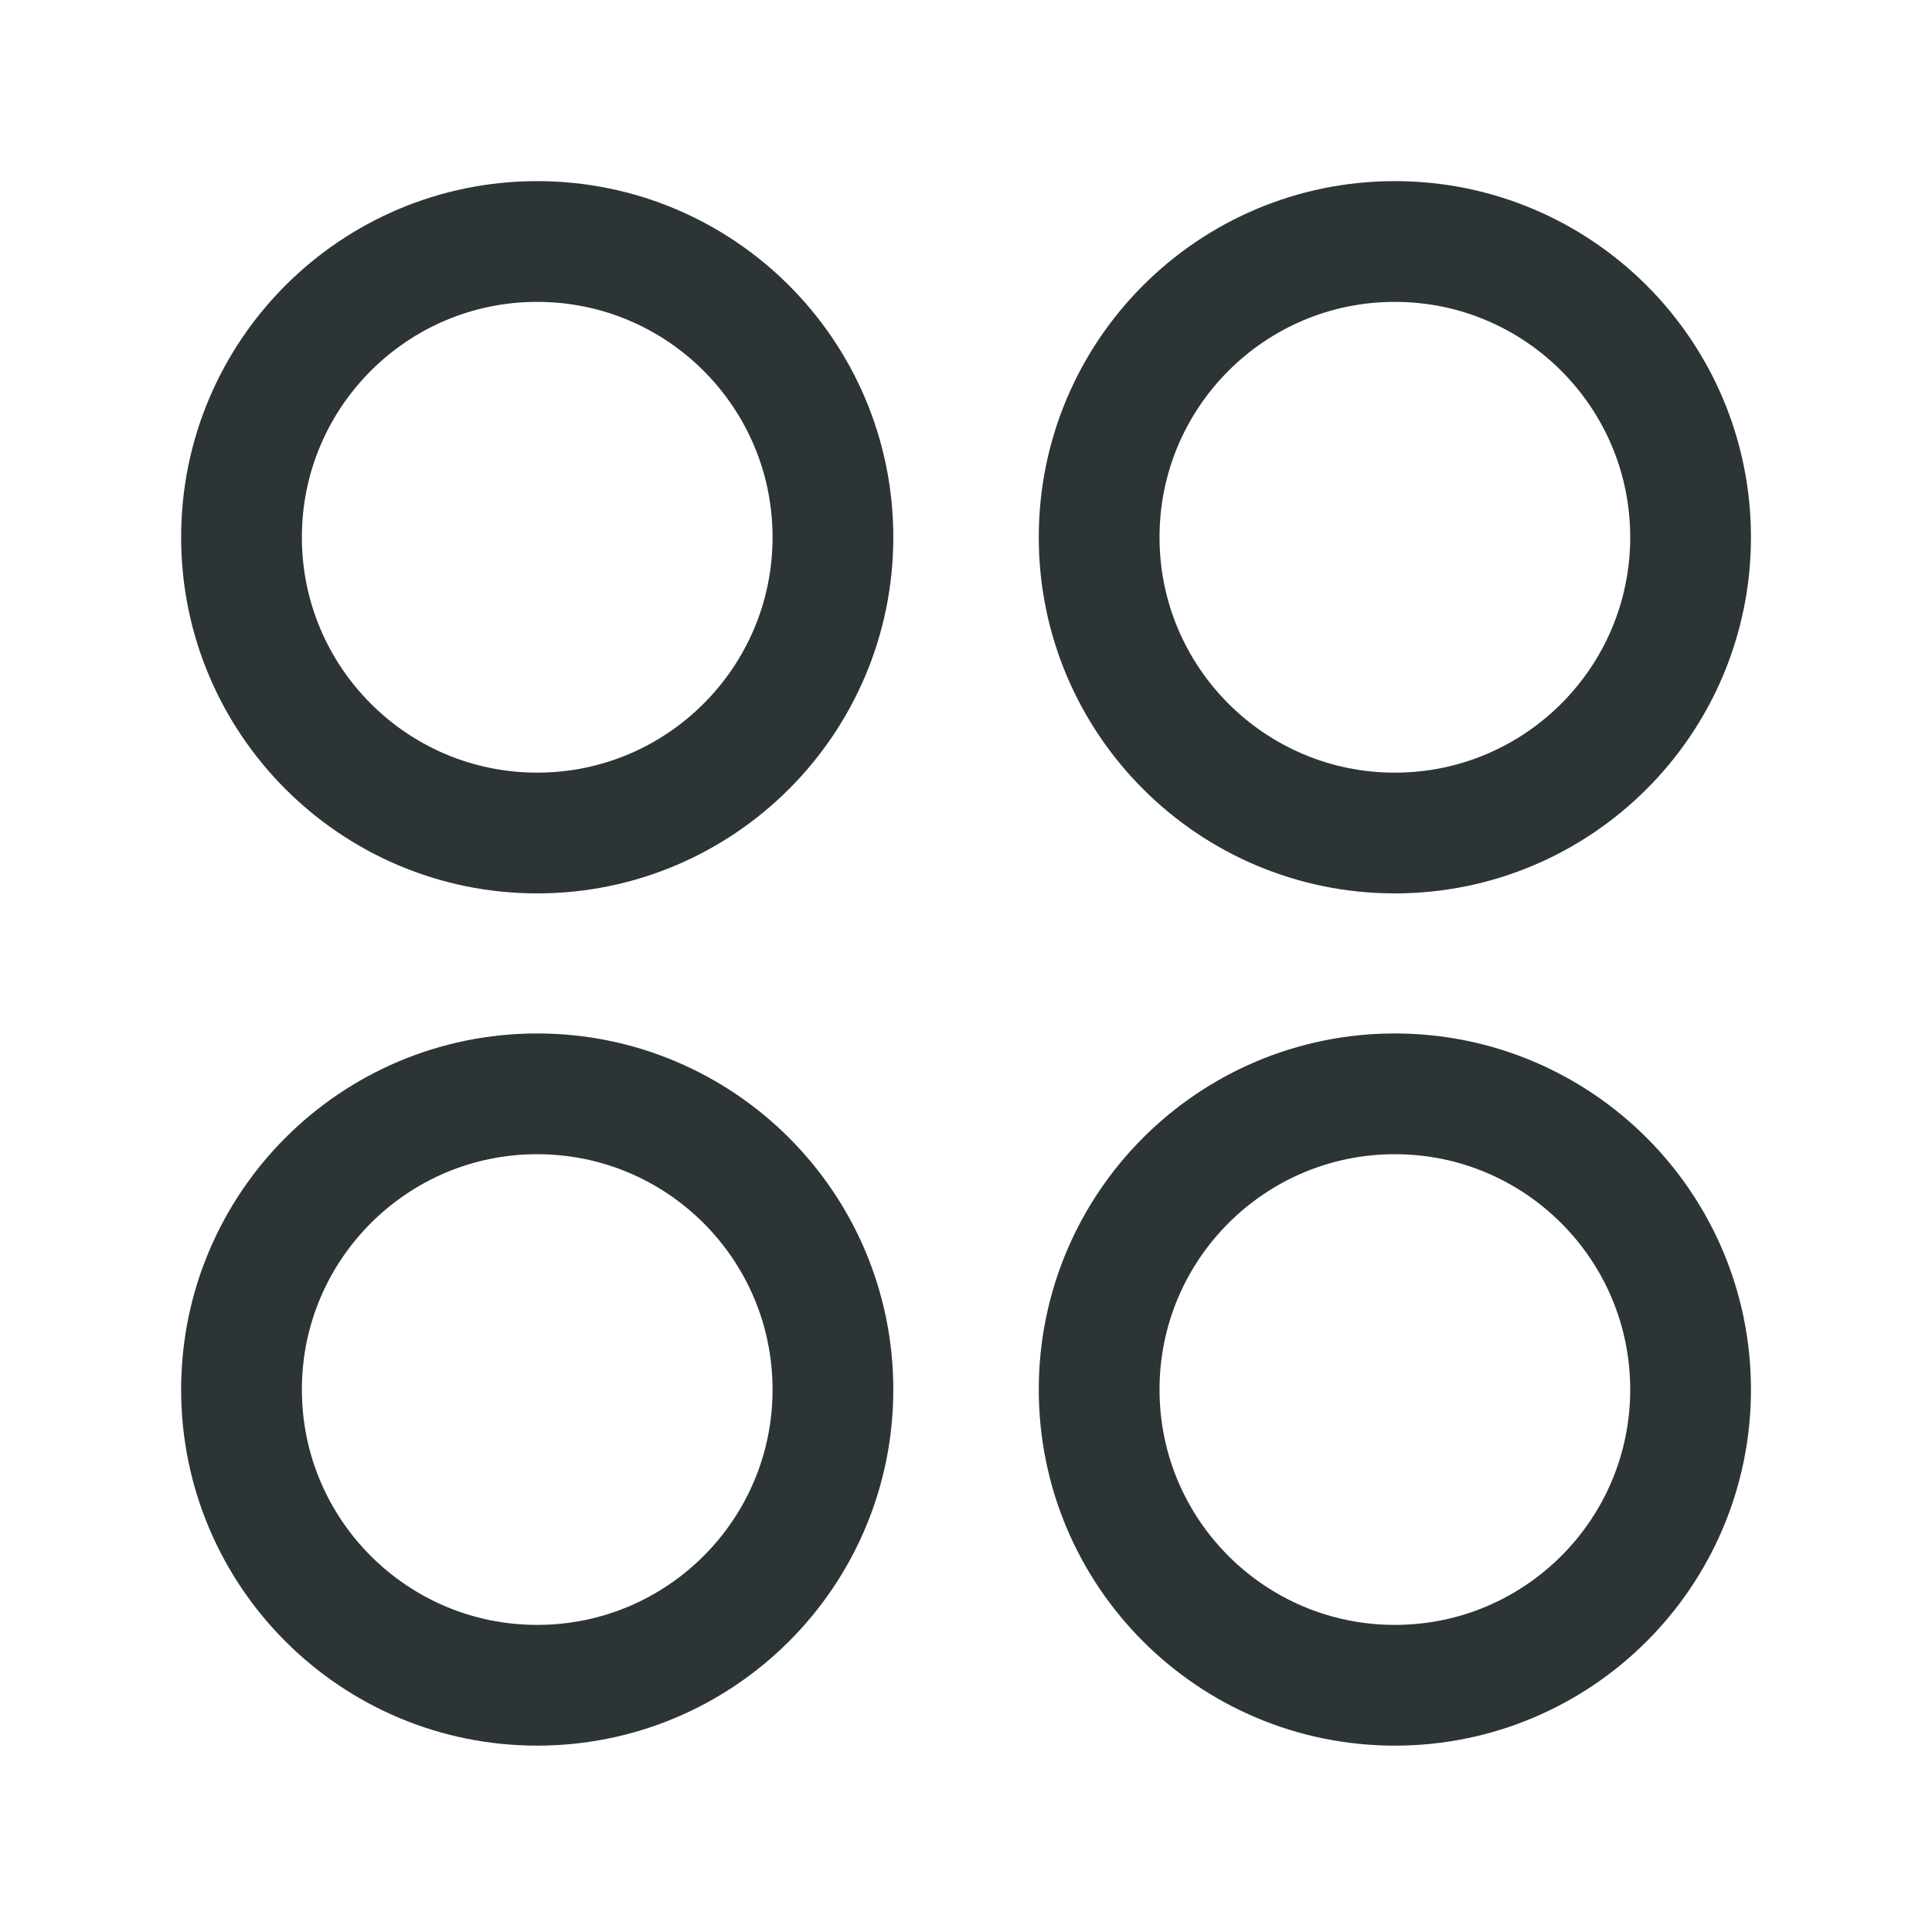 <svg width="24" height="24" viewBox="0 0 24 24" fill="none" xmlns="http://www.w3.org/2000/svg">
<path fill-rule="evenodd" clip-rule="evenodd" d="M21.001 6.674C21.001 8.702 19.356 10.348 17.327 10.348C15.299 10.348 13.654 8.702 13.654 6.674C13.654 4.645 15.299 3 17.327 3C19.356 3 21.001 4.645 21.001 6.674Z" stroke="#2D3436" stroke-width="1.5" stroke-linecap="round" stroke-linejoin="round"/>
<path fill-rule="evenodd" clip-rule="evenodd" d="M10.347 6.674C10.347 8.702 8.702 10.348 6.673 10.348C4.645 10.348 3 8.702 3 6.674C3 4.645 4.645 3 6.673 3C8.702 3 10.347 4.645 10.347 6.674Z" stroke="#2D3436" stroke-width="1.5" stroke-linecap="round" stroke-linejoin="round"/>
<path fill-rule="evenodd" clip-rule="evenodd" d="M21.001 17.262C21.001 19.291 19.356 20.935 17.327 20.935C15.299 20.935 13.654 19.291 13.654 17.262C13.654 15.233 15.299 13.588 17.327 13.588C19.356 13.588 21.001 15.233 21.001 17.262Z" stroke="#2D3436" stroke-width="1.5" stroke-linecap="round" stroke-linejoin="round"/>
<path fill-rule="evenodd" clip-rule="evenodd" d="M10.347 17.262C10.347 19.291 8.702 20.935 6.673 20.935C4.645 20.935 3 19.291 3 17.262C3 15.233 4.645 13.588 6.673 13.588C8.702 13.588 10.347 15.233 10.347 17.262Z" stroke="#2D3436" stroke-width="1.5" stroke-linecap="round" stroke-linejoin="round"/>
</svg>
